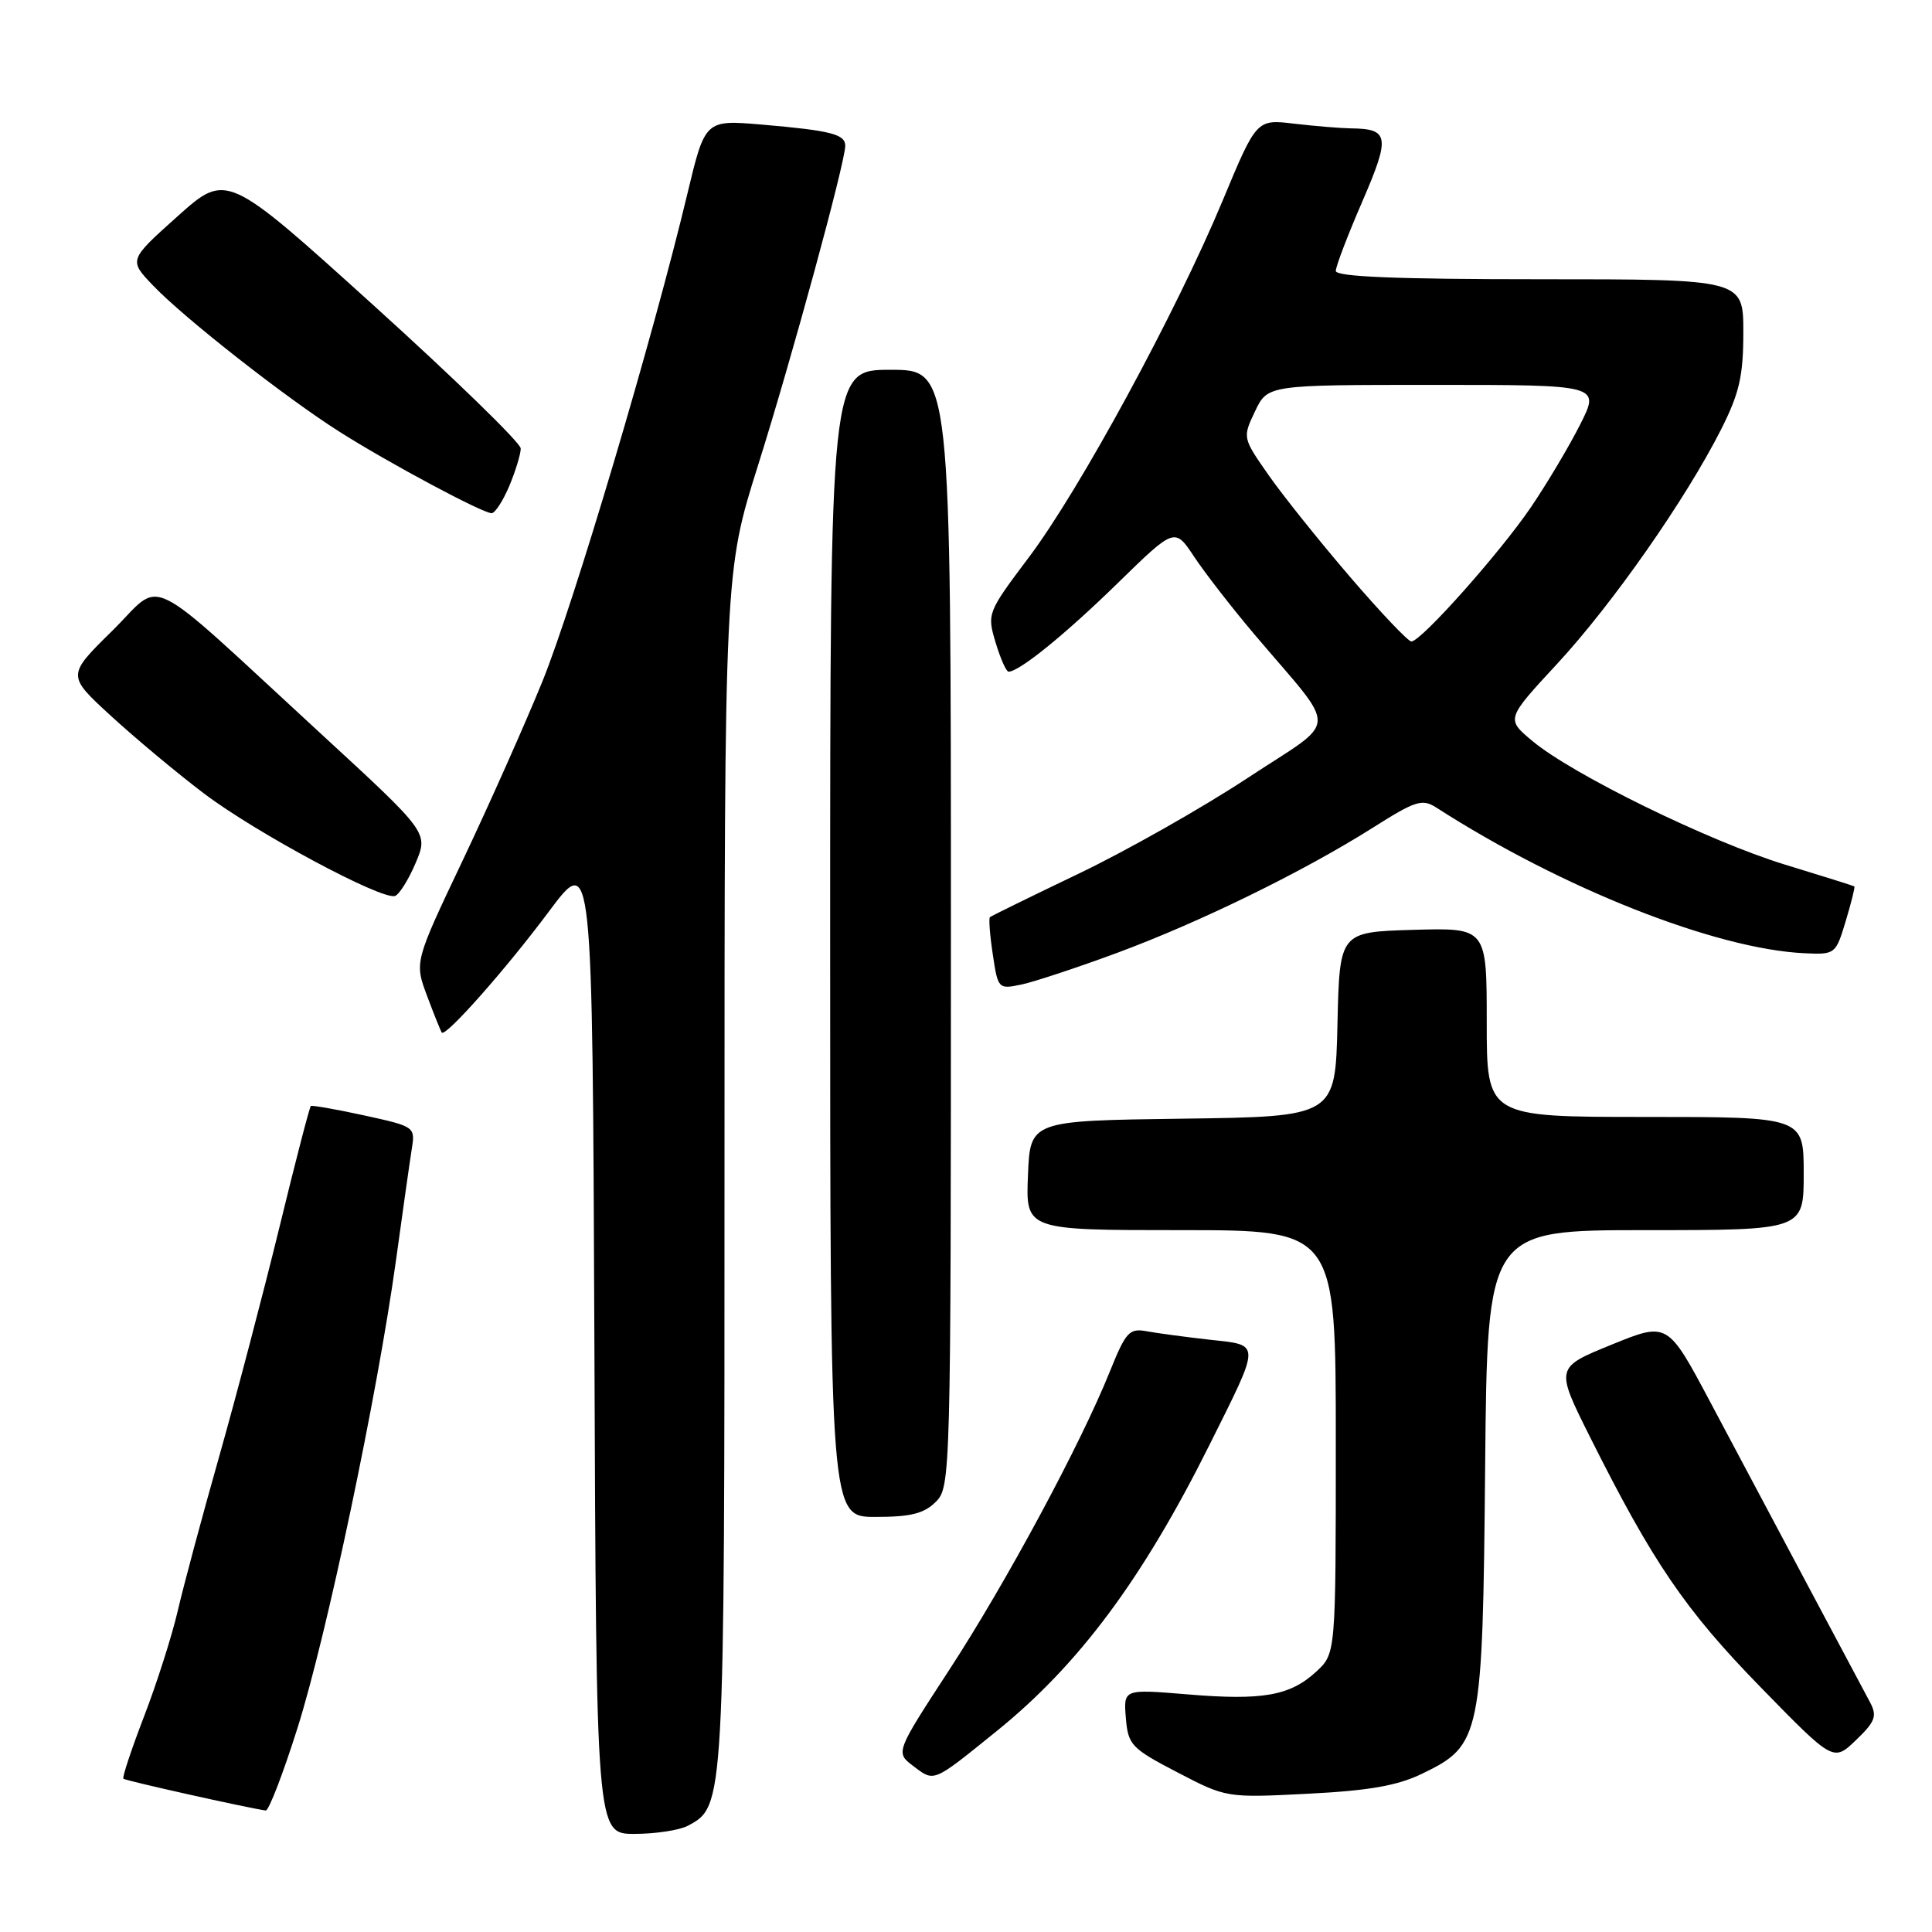 <?xml version="1.0" encoding="UTF-8" standalone="no"?>
<!DOCTYPE svg PUBLIC "-//W3C//DTD SVG 1.1//EN" "http://www.w3.org/Graphics/SVG/1.1/DTD/svg11.dtd" >
<svg xmlns="http://www.w3.org/2000/svg" xmlns:xlink="http://www.w3.org/1999/xlink" version="1.1" viewBox="0 0 256 256">
 <g >
 <path fill="currentColor"
d=" M 91.15 241.92 C 96.01 239.32 96.00 239.48 96.00 154.92 C 96.00 75.77 96.00 75.77 100.45 61.64 C 104.92 47.46 111.99 21.53 112.00 19.32 C 112.00 17.78 110.10 17.30 100.96 16.51 C 93.43 15.87 93.43 15.87 91.08 25.68 C 86.58 44.54 76.00 80.13 71.88 90.27 C 69.59 95.90 64.84 106.57 61.32 113.99 C 54.91 127.48 54.91 127.48 56.60 131.99 C 57.53 134.47 58.40 136.64 58.54 136.82 C 59.05 137.44 67.08 128.37 72.74 120.77 C 78.50 113.05 78.50 113.05 78.76 178.02 C 79.01 243.00 79.01 243.00 84.07 243.00 C 86.86 243.00 90.04 242.51 91.15 241.92 Z  M 39.41 229.00 C 43.27 216.82 50.01 184.79 52.47 167.00 C 53.34 160.68 54.27 154.10 54.54 152.39 C 55.04 149.29 55.04 149.29 48.27 147.80 C 44.55 146.99 41.36 146.43 41.19 146.55 C 41.02 146.68 39.14 153.92 37.02 162.64 C 34.89 171.36 31.30 185.03 29.04 193.00 C 26.78 200.97 24.30 210.20 23.54 213.50 C 22.77 216.80 20.77 223.07 19.09 227.43 C 17.41 231.80 16.18 235.51 16.35 235.69 C 16.62 235.95 32.77 239.56 35.21 239.90 C 35.61 239.95 37.50 235.05 39.41 229.00 Z  M 188.45 235.02 C 196.25 231.25 196.46 230.24 196.79 194.25 C 197.08 163.00 197.08 163.00 218.04 163.00 C 239.00 163.00 239.00 163.00 239.00 155.50 C 239.00 148.00 239.00 148.00 218.00 148.00 C 197.00 148.00 197.00 148.00 197.00 135.46 C 197.00 122.93 197.00 122.93 187.25 123.21 C 177.50 123.50 177.50 123.50 177.22 135.73 C 176.94 147.96 176.94 147.96 156.72 148.23 C 136.50 148.50 136.50 148.50 136.21 155.75 C 135.91 163.00 135.91 163.00 156.46 163.00 C 177.00 163.00 177.00 163.00 177.00 191.05 C 177.00 219.10 177.00 219.10 174.42 221.49 C 170.95 224.70 167.31 225.35 157.31 224.51 C 148.87 223.81 148.87 223.81 149.18 227.63 C 149.48 231.22 149.89 231.66 156.00 234.84 C 162.49 238.22 162.51 238.23 173.30 237.68 C 181.41 237.27 185.18 236.61 188.45 235.02 Z  M 132.05 229.39 C 142.94 220.60 151.39 209.24 160.24 191.50 C 167.13 177.69 167.13 178.27 160.29 177.52 C 157.11 177.16 153.35 176.66 151.95 176.40 C 149.64 175.97 149.18 176.48 147.07 181.71 C 143.19 191.37 133.33 209.69 125.78 221.27 C 118.64 232.22 118.64 232.22 121.04 234.03 C 123.84 236.14 123.55 236.26 132.05 229.39 Z  M 247.81 225.60 C 247.20 224.45 243.46 217.43 239.50 210.00 C 235.55 202.57 229.76 191.70 226.64 185.82 C 220.97 175.15 220.97 175.15 213.53 178.18 C 206.09 181.21 206.09 181.21 210.66 190.36 C 218.98 206.98 223.28 213.30 233.20 223.47 C 242.93 233.45 242.93 233.45 245.92 230.58 C 248.47 228.14 248.75 227.39 247.81 225.60 Z  M 124.00 199.00 C 125.96 197.04 126.00 195.67 126.00 123.00 C 126.00 49.00 126.00 49.00 118.00 49.00 C 110.00 49.00 110.00 49.00 110.00 125.00 C 110.00 201.00 110.00 201.00 116.00 201.00 C 120.67 201.00 122.44 200.56 124.00 199.00 Z  M 148.00 126.27 C 159.01 122.19 172.64 115.52 181.82 109.73 C 187.62 106.06 188.45 105.80 190.37 107.04 C 207.02 117.74 227.35 125.77 239.13 126.31 C 243.17 126.50 243.25 126.43 244.57 122.04 C 245.31 119.59 245.82 117.52 245.71 117.45 C 245.59 117.37 241.45 116.07 236.50 114.56 C 226.45 111.48 208.34 102.62 203.03 98.17 C 199.56 95.27 199.56 95.27 206.34 87.95 C 213.68 80.02 223.40 66.11 228.08 56.85 C 230.48 52.08 231.00 49.81 231.00 44.03 C 231.00 37.00 231.00 37.00 204.00 37.00 C 185.04 37.00 177.00 36.67 177.00 35.90 C 177.00 35.30 178.58 31.16 180.51 26.71 C 184.24 18.09 184.08 17.06 179.00 17.01 C 177.62 16.99 174.25 16.71 171.50 16.39 C 166.50 15.79 166.50 15.79 162.00 26.60 C 155.84 41.38 143.06 64.92 136.32 73.86 C 130.83 81.16 130.78 81.31 131.92 85.13 C 132.56 87.26 133.33 89.00 133.64 89.00 C 135.06 89.00 141.17 84.04 148.08 77.29 C 155.66 69.89 155.66 69.89 158.23 73.77 C 159.65 75.91 163.21 80.50 166.15 83.98 C 177.49 97.38 177.60 94.98 165.31 103.09 C 159.36 107.01 149.32 112.70 143.00 115.73 C 136.68 118.76 131.35 121.37 131.17 121.53 C 131.00 121.69 131.16 123.91 131.55 126.46 C 132.23 131.04 132.29 131.10 135.37 130.45 C 137.09 130.08 142.78 128.20 148.00 126.27 Z  M 55.07 114.36 C 56.77 110.34 56.77 110.34 42.64 97.33 C 18.48 75.10 21.82 76.76 14.87 83.59 C 8.86 89.50 8.86 89.50 14.68 94.84 C 17.88 97.78 23.42 102.41 27.00 105.12 C 33.82 110.30 50.60 119.30 52.34 118.72 C 52.90 118.53 54.13 116.57 55.07 114.36 Z  M 67.49 64.38 C 68.32 62.39 69.00 60.16 69.00 59.43 C 69.00 58.69 60.23 50.17 49.51 40.47 C 30.03 22.85 30.03 22.85 23.54 28.65 C 17.05 34.46 17.05 34.46 20.28 37.83 C 24.38 42.13 37.85 52.69 45.00 57.22 C 51.49 61.34 63.94 68.00 65.14 68.00 C 65.60 68.00 66.65 66.37 67.49 64.38 Z  M 178.87 76.42 C 174.82 71.70 169.95 65.62 168.07 62.92 C 164.64 58.01 164.64 57.98 166.30 54.50 C 167.97 51.00 167.97 51.00 190.00 51.00 C 212.03 51.00 212.03 51.00 209.38 56.25 C 207.92 59.14 204.99 64.06 202.87 67.19 C 198.75 73.25 188.30 85.00 187.01 85.00 C 186.59 85.00 182.92 81.14 178.87 76.42 Z "/>
</g>
</svg>